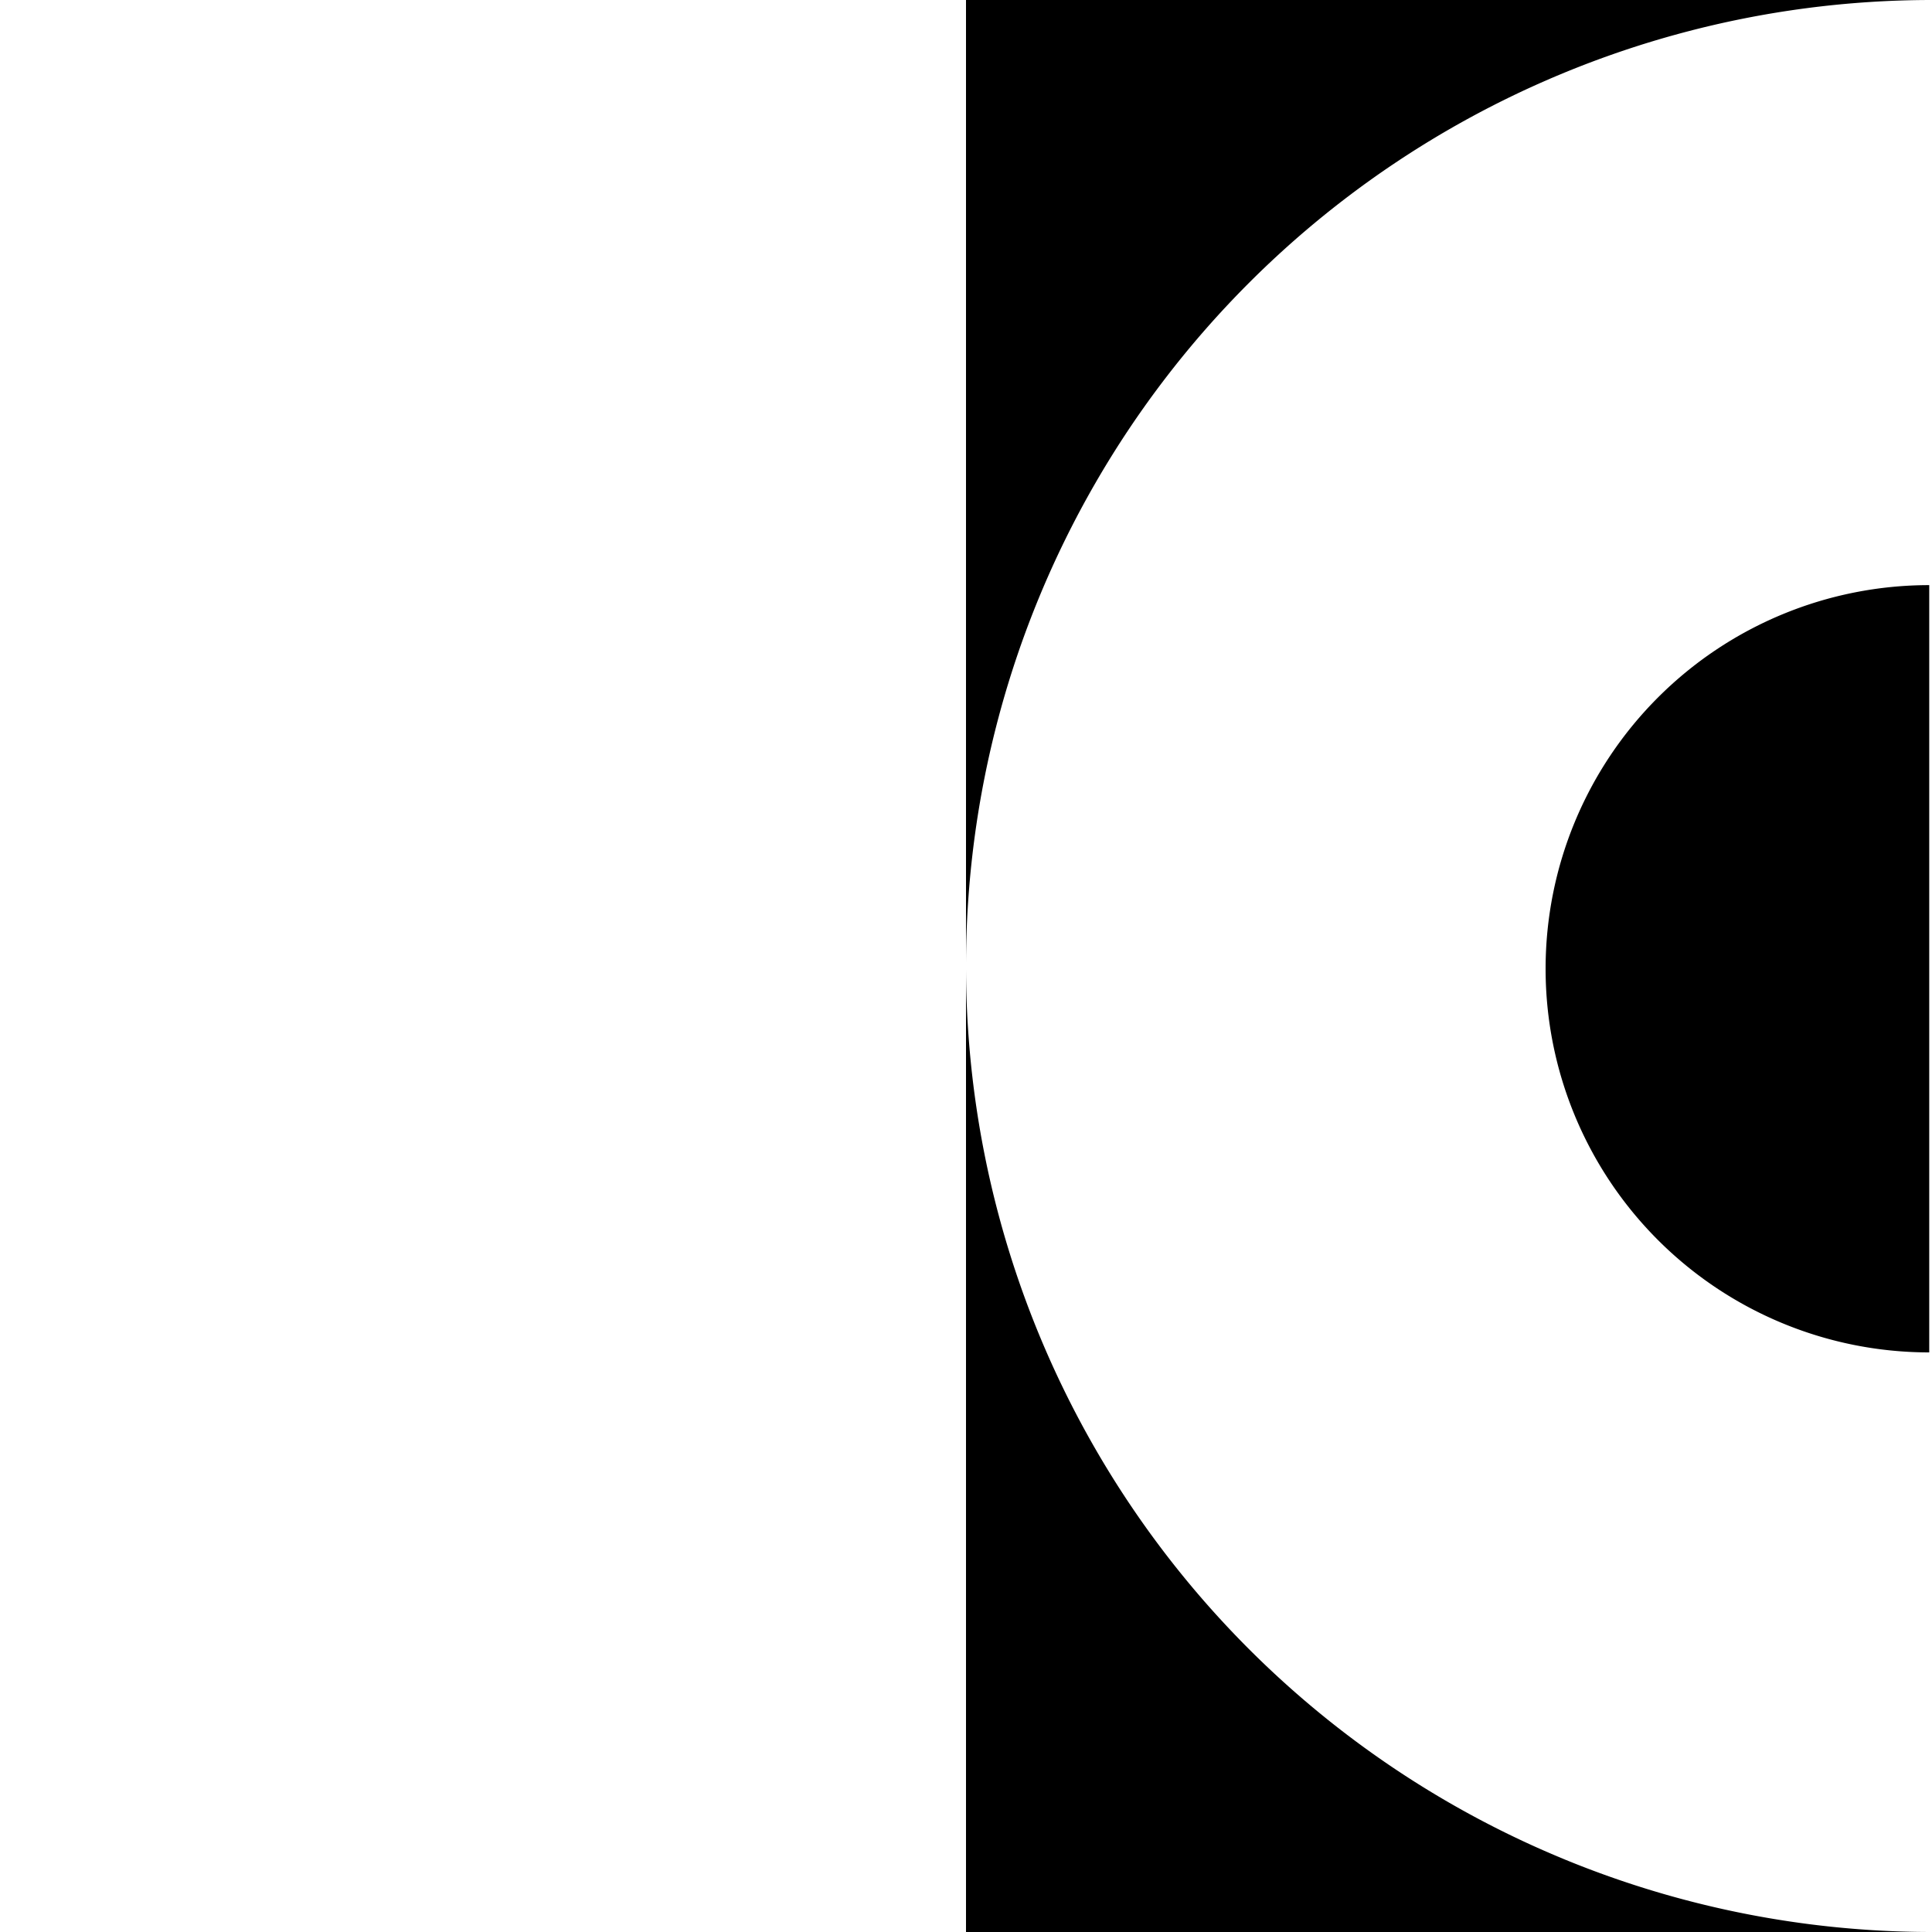 <svg xmlns="http://www.w3.org/2000/svg" viewBox="0 0 100 100">
  <path d="M80,50.143A19.857,19.857,0,0,1,99.857,30.286V70A19.857,19.857,0,0,1,80,50.143Z"/>
  <g>
    <path d="M100,0H50V50A50,50,0,0,1,100,0Z"/>
    <path d="M100,100A50,50,0,0,1,50,50v50Z"/>
  </g>
</svg>
